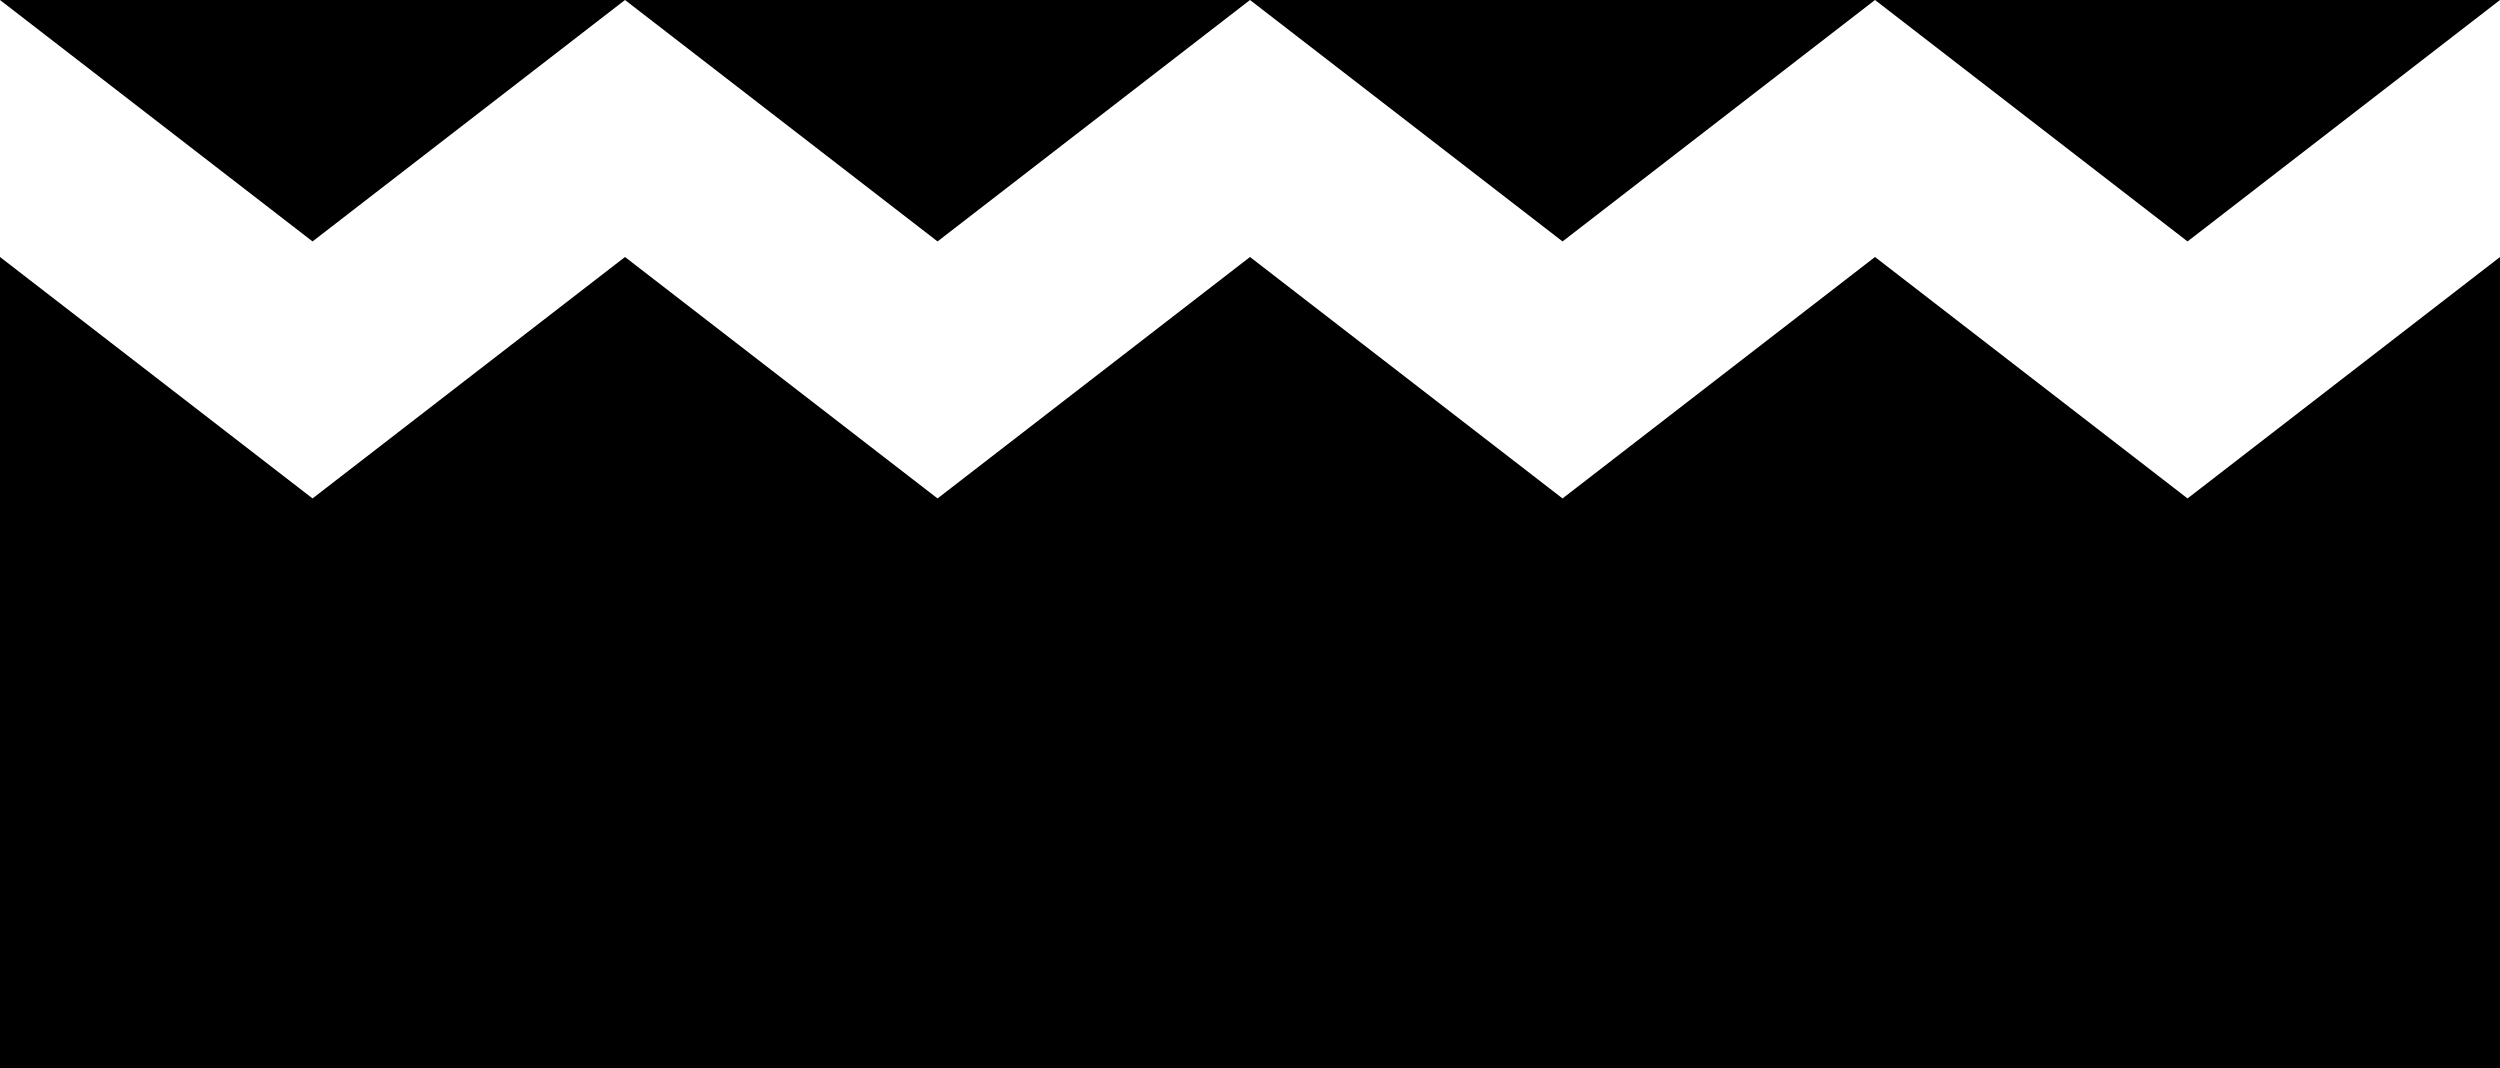<svg xmlns="http://www.w3.org/2000/svg" viewBox="0 0 343.48 146.75"><polygon class="a" points="257.61 0 171.74 0 214.68 33.17 257.61 0"/><polygon class="a" points="343.48 0 257.61 0 300.55 33.17 343.48 0"/><polygon class="a" points="171.74 0 85.87 0 128.81 33.17 171.74 0"/><polygon class="a" points="257.61 35.31 214.68 68.48 171.74 35.31 128.81 68.48 85.87 35.31 42.94 68.48 0 35.31 0 146.75 343.48 146.75 343.48 35.31 300.55 68.48 257.61 35.31"/><polygon class="a" points="85.87 0 0 0 42.94 33.17 85.87 0"/></svg>
